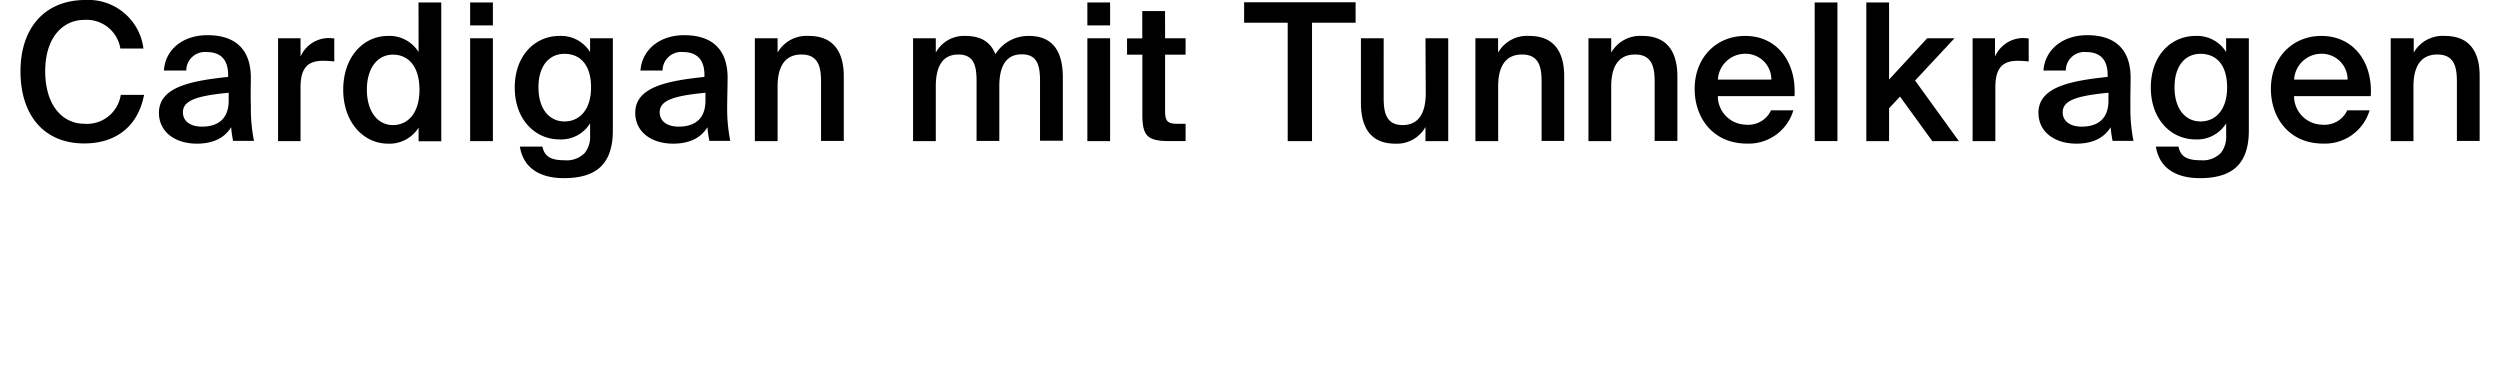 <svg id="Layer_1" data-name="Layer 1" xmlns="http://www.w3.org/2000/svg" viewBox="0 0 366 54"><title>3name-F</title><path d="M12.36,18.12c-3.25,0-5.74-2.75-5.74-7.68s2.54-7.53,5.76-7.53a5,5,0,0,1,5.24,4.2H21A8.12,8.12,0,0,0,12.5,0C6.59,0,3,4.06,3,10.44S6.39,21,12.33,21c4.7,0,7.89-2.55,8.76-7.11H17.68A5,5,0,0,1,12.36,18.12Zm24.36-6.5C36.81,6.8,34,5.15,30.37,5.15S24.18,7.28,24,10.33h3.27a2.73,2.73,0,0,1,3-2.71c1.68,0,3.13.78,3.13,3.36v.28c-5.49.58-10.13,1.48-10.13,5.26,0,2.74,2.29,4.51,5.57,4.51,2.24,0,4-.76,5-2.41a18.67,18.67,0,0,0,.28,2h3.06a24.25,24.25,0,0,1-.45-5.15C36.67,14.14,36.72,12.35,36.72,11.62Zm-3.24,3.11c0,2.57-1.46,3.81-3.92,3.81-1.68,0-2.78-.79-2.78-2.1,0-1.71,1.94-2.41,6.7-2.86ZM44,8.29V5.6H40.71V20.66H44V12.77c0-3,1.21-3.87,3.31-3.87A15,15,0,0,1,48.94,9V5.63a8.28,8.28,0,0,0-.86-.06A4.52,4.52,0,0,0,44,8.29Zm17.28-.67a5,5,0,0,0-4.48-2.36c-3.59,0-6.55,3.06-6.55,7.87s3,7.9,6.55,7.9a5,5,0,0,0,4.48-2.35v2H64.6V.36H61.27ZM57.52,18.31c-2.24,0-3.81-2-3.81-5.18S55.28,8,57.52,8s3.89,1.68,3.89,5.15S59.67,18.31,57.52,18.31Zm11.31,2.35h3.33V5.6H68.83Zm0-16.94h3.33V.36H68.83Zm17.56,3.9a5,5,0,0,0-4.48-2.36c-3.59,0-6.55,2.86-6.55,7.56s3,7.59,6.55,7.59a5,5,0,0,0,4.48-2.35v1.76a3.83,3.83,0,0,1-.76,2.55,3.68,3.68,0,0,1-3,1.09c-2,0-2.92-.56-3.22-2H76.11c.53,3.3,3.14,4.62,6.44,4.62,2.35,0,4.15-.51,5.35-1.63s1.82-2.88,1.82-5.32V5.6H86.39ZM82.64,17.78c-2.24,0-3.81-1.85-3.81-5s1.57-4.9,3.81-4.9,3.89,1.54,3.89,4.9S84.79,17.78,82.64,17.78Zm23.88-6.16c.09-4.82-2.74-6.47-6.35-6.47S94,7.28,93.76,10.33H97a2.73,2.73,0,0,1,3-2.71c1.68,0,3.13.78,3.13,3.36v.28c-5.49.58-10.13,1.48-10.13,5.26,0,2.74,2.29,4.51,5.57,4.51,2.24,0,4-.76,5-2.41a18.67,18.67,0,0,0,.28,2h3.06a24.25,24.25,0,0,1-.45-5.15C106.47,14.14,106.52,12.35,106.52,11.62Zm-3.24,3.11c0,2.57-1.46,3.81-3.92,3.81-1.68,0-2.78-.79-2.78-2.1,0-1.71,1.94-2.41,6.7-2.86Zm15.13-9.47a4.88,4.88,0,0,0-4.57,2.44V5.6h-3.33V20.66h3.33v-8c0-2.72.93-4.68,3.5-4.68s2.86,2,2.86,4v8.65h3.33V11.2C123.53,7.62,122.05,5.26,118.41,5.26Zm32.22,0a5.69,5.69,0,0,0-4.9,2.66c-.7-1.68-2-2.66-4.4-2.66A4.69,4.69,0,0,0,137,7.7V5.6h-3.33V20.66H137v-8c0-2.72.84-4.68,3.31-4.68s2.66,2,2.66,4v8.65h3.33v-8c0-2.72.84-4.68,3.3-4.68s2.66,2,2.66,4v8.65h3.34V11.2C155.56,7.62,154.21,5.26,150.63,5.26Zm8.56,15.4h3.33V5.6h-3.33Zm0-16.94h3.33V.36h-3.33Zm11.37-2.1h-3.33v4H165V8h2.24v8.71c0,3.08.64,3.94,3.86,3.94h2.47V18.12h-1.21c-1.43,0-1.79-.37-1.79-1.91V8h3V5.6h-3Zm11.58,1.71h6.38V20.66h3.56V3.33h6.38v-3H182.14Zm26.59,10.31c0,2.71-.9,4.67-3.39,4.67s-2.77-2-2.77-4V5.6h-3.33v9.49c0,3.59,1.45,5.94,5,5.94a4.78,4.78,0,0,0,4.45-2.44v2.07h3.33V5.6h-3.33Zm15.16-8.38a4.88,4.88,0,0,0-4.57,2.44V5.6H216V20.66h3.33v-8c0-2.72.93-4.68,3.5-4.68s2.86,2,2.86,4v8.65H229V11.2C229,7.62,227.53,5.26,223.89,5.26Zm16.56,0a4.88,4.88,0,0,0-4.57,2.44V5.6h-3.33V20.66h3.33v-8c0-2.72.93-4.68,3.5-4.68s2.86,2,2.86,4v8.65h3.33V11.2C245.57,7.62,244.09,5.26,240.45,5.26Zm15.05,0c-4.29,0-7.4,3.22-7.4,7.76,0,4.34,2.78,8,7.62,8a6.82,6.82,0,0,0,6.83-4.87h-3.27a3.66,3.66,0,0,1-3.7,2.1,4.18,4.18,0,0,1-4.09-4.18h11.23C263,9,260.12,5.26,255.5,5.26Zm-4,6.39a4,4,0,0,1,4-3.78,3.78,3.78,0,0,1,3.83,3.78Zm14.18,9H269V.36h-3.33ZM286.14,5.6h-4l-5.58,6.05V.36h-3.33v20.3h3.33V15.85l1.6-1.71,4.73,6.52h3.89l-6.41-8.87Zm5.93,2.69V5.6h-3.28V20.66h3.33V12.77c0-3,1.21-3.87,3.31-3.87A15,15,0,0,1,297,9V5.63a8.28,8.28,0,0,0-.86-.06A4.52,4.52,0,0,0,292.07,8.29Zm19.85,3.33c.09-4.82-2.74-6.47-6.35-6.47s-6.19,2.13-6.41,5.18h3.27a2.73,2.73,0,0,1,3-2.71c1.68,0,3.13.78,3.13,3.36v.28c-5.49.58-10.13,1.48-10.13,5.26,0,2.74,2.29,4.51,5.57,4.51,2.24,0,4-.76,5-2.41a18.67,18.67,0,0,0,.28,2h3.06a24.25,24.25,0,0,1-.45-5.15C311.87,14.14,311.92,12.35,311.92,11.62Zm-3.24,3.11c0,2.57-1.46,3.81-3.92,3.81-1.68,0-2.78-.79-2.78-2.1,0-1.71,1.94-2.41,6.7-2.86Zm17.23-7.11a5,5,0,0,0-4.48-2.36c-3.59,0-6.55,2.86-6.55,7.56s3,7.59,6.55,7.59a5,5,0,0,0,4.48-2.35v1.76a3.83,3.83,0,0,1-.76,2.55,3.68,3.68,0,0,1-3,1.09c-2,0-2.92-.56-3.22-2h-3.31c.53,3.3,3.14,4.62,6.44,4.62,2.35,0,4.15-.51,5.35-1.63s1.82-2.88,1.82-5.32V5.6h-3.33Zm-3.75,10.16c-2.24,0-3.81-1.85-3.81-5s1.57-4.9,3.81-4.9,3.89,1.54,3.89,4.9S324.31,17.78,322.16,17.78Zm17.7-12.52c-4.29,0-7.4,3.22-7.4,7.76,0,4.34,2.78,8,7.62,8a6.82,6.82,0,0,0,6.83-4.87h-3.27a3.66,3.66,0,0,1-3.7,2.1,4.18,4.18,0,0,1-4.09-4.18h11.23C347.39,9,344.48,5.26,339.86,5.26Zm-4,6.39a4,4,0,0,1,4-3.78,3.78,3.78,0,0,1,3.83,3.78Zm22.08-6.39a4.88,4.88,0,0,0-4.57,2.44V5.6H350V20.66h3.33v-8c0-2.72.93-4.68,3.5-4.68s2.86,2,2.86,4v8.65h3.33V11.2C363.05,7.62,361.57,5.26,357.93,5.26Z"/></svg>